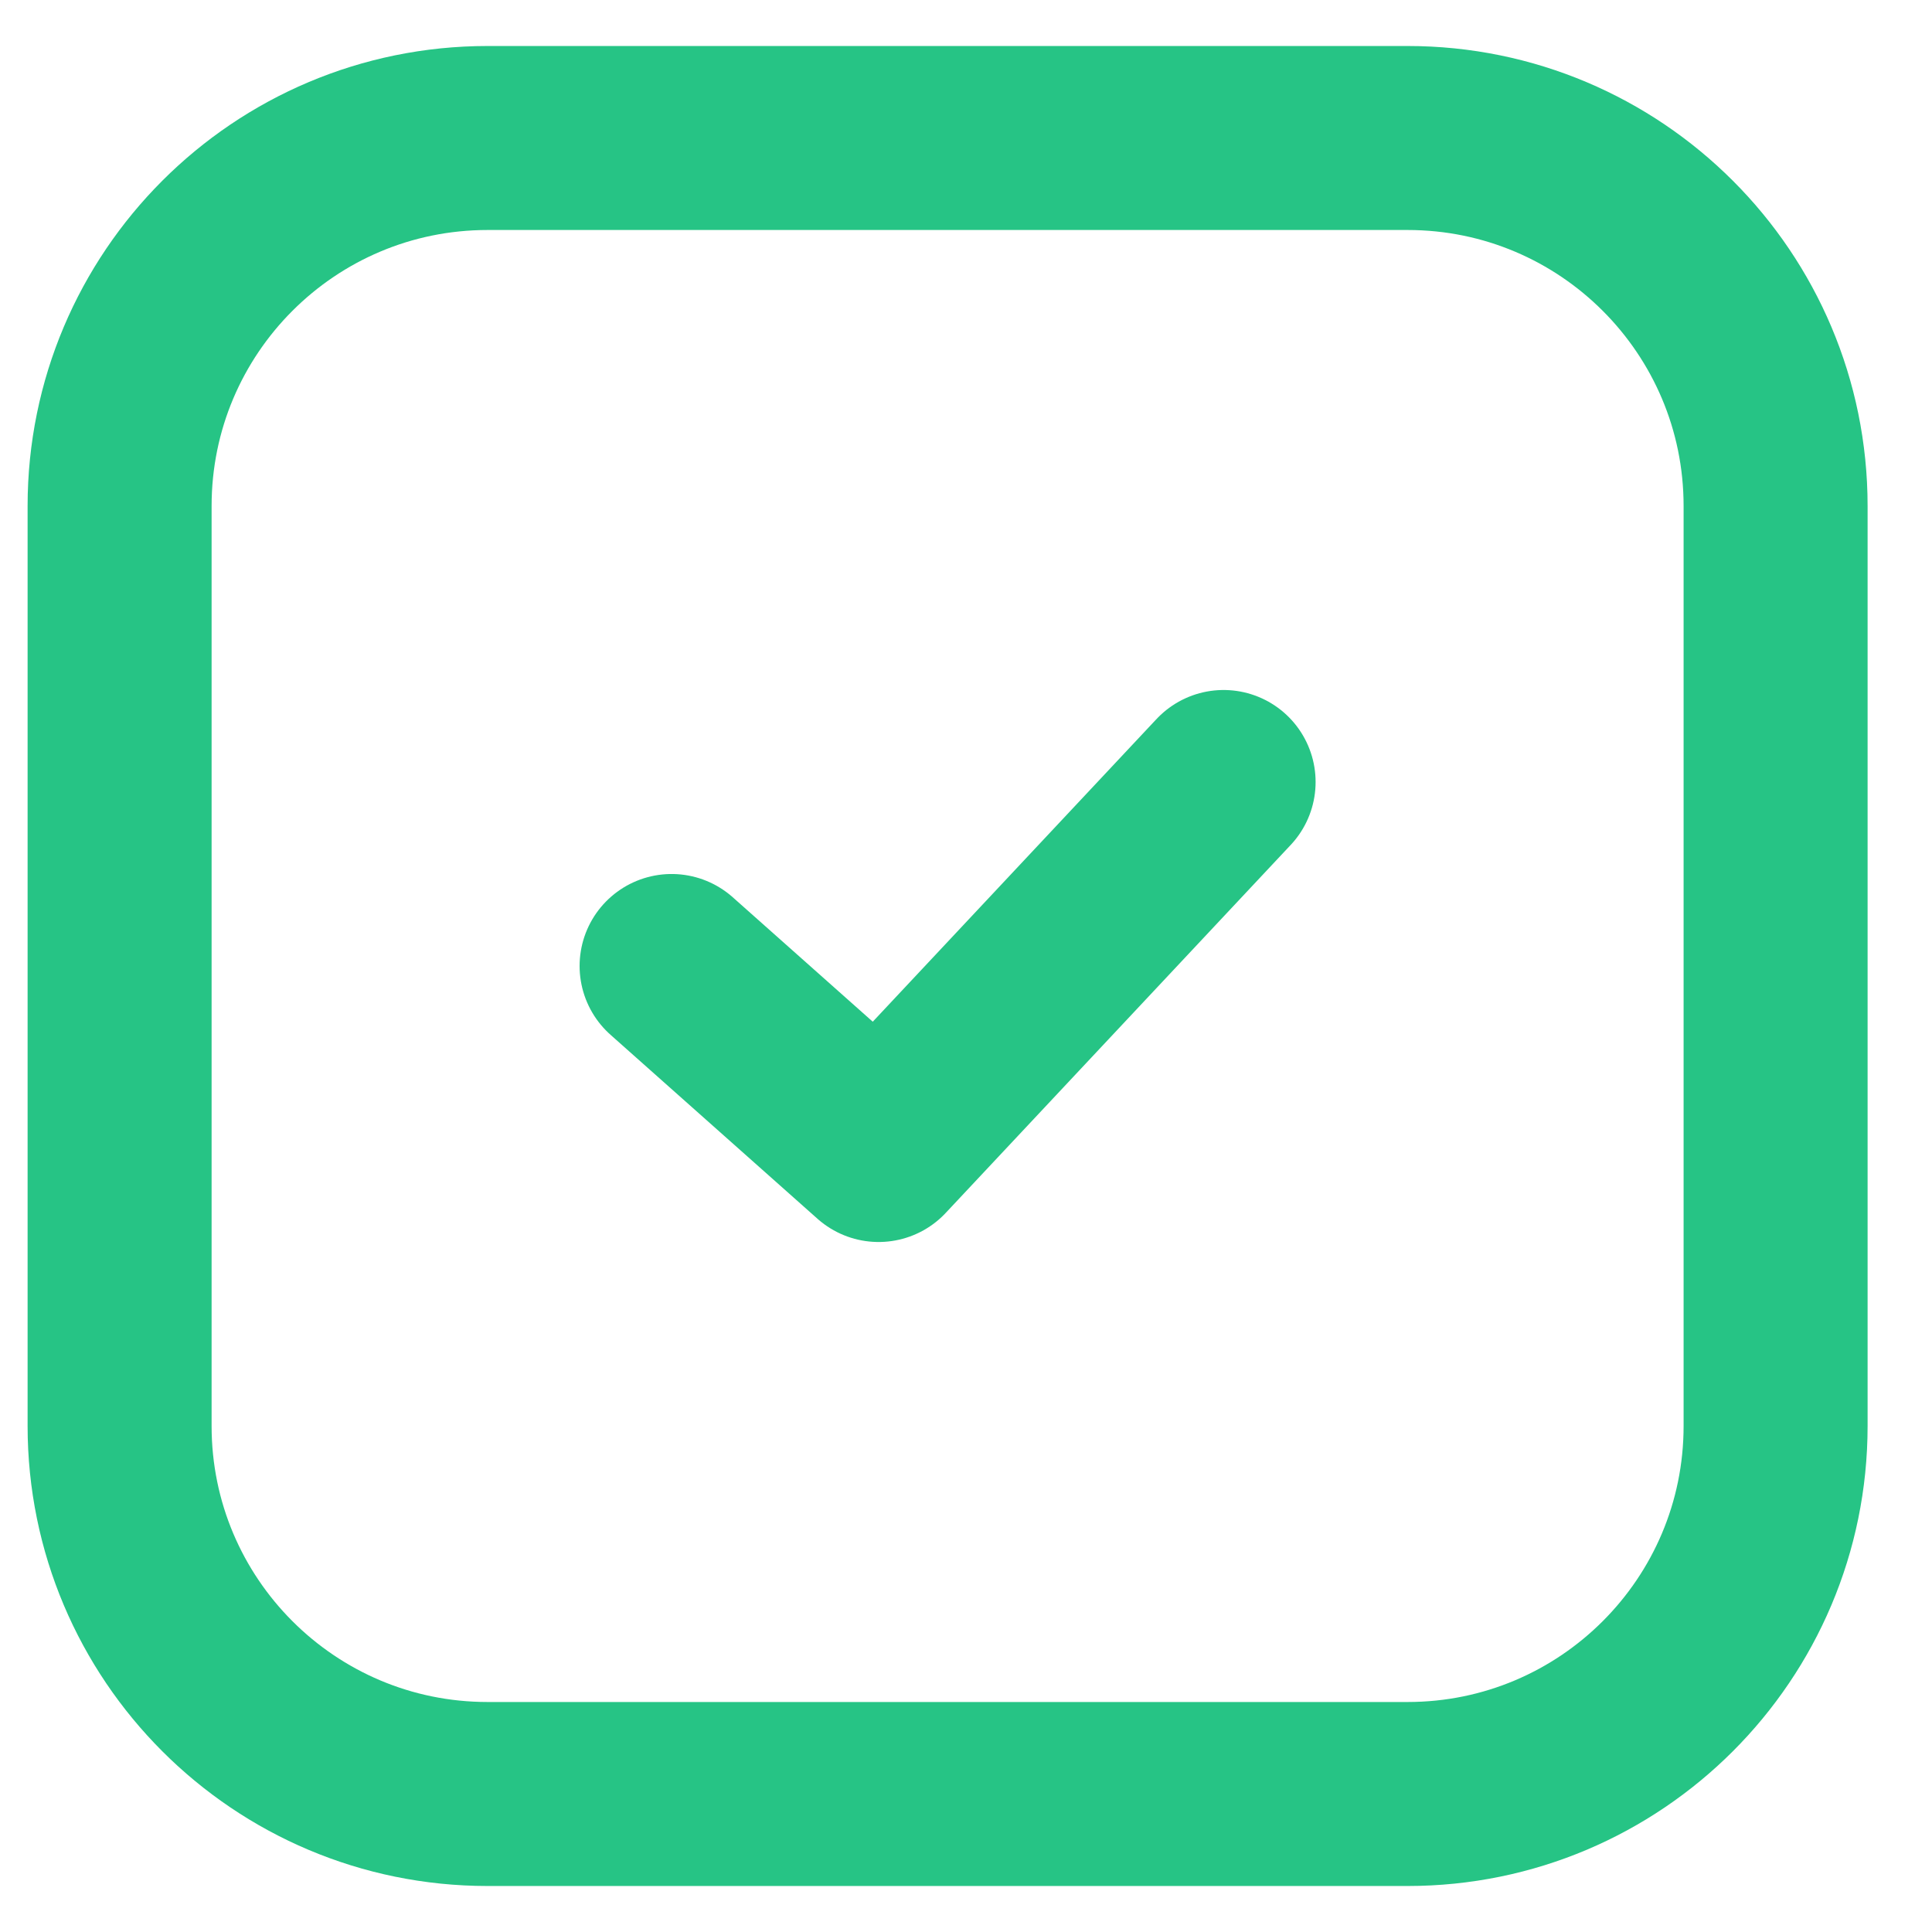 <svg width="21" height="21" viewBox="0 0 21 21" fill="none" xmlns="http://www.w3.org/2000/svg">
<path d="M15.3 1.5H5.3C3.09 1.5 1.3 3.291 1.3 5.5V15.5C1.3 17.709 3.09 19.5 5.3 19.5H15.3C17.509 19.5 19.3 17.709 19.3 15.5V5.5C19.3 3.291 17.509 1.5 15.3 1.5Z" stroke="#26C485" stroke-width="2" stroke-linecap="round" stroke-linejoin="round"/>
<path d="M7.3 10.5L9.55 12.5L13.3 8.5" stroke="#26C485" stroke-width="2" stroke-linecap="round" stroke-linejoin="round"/>
</svg>

